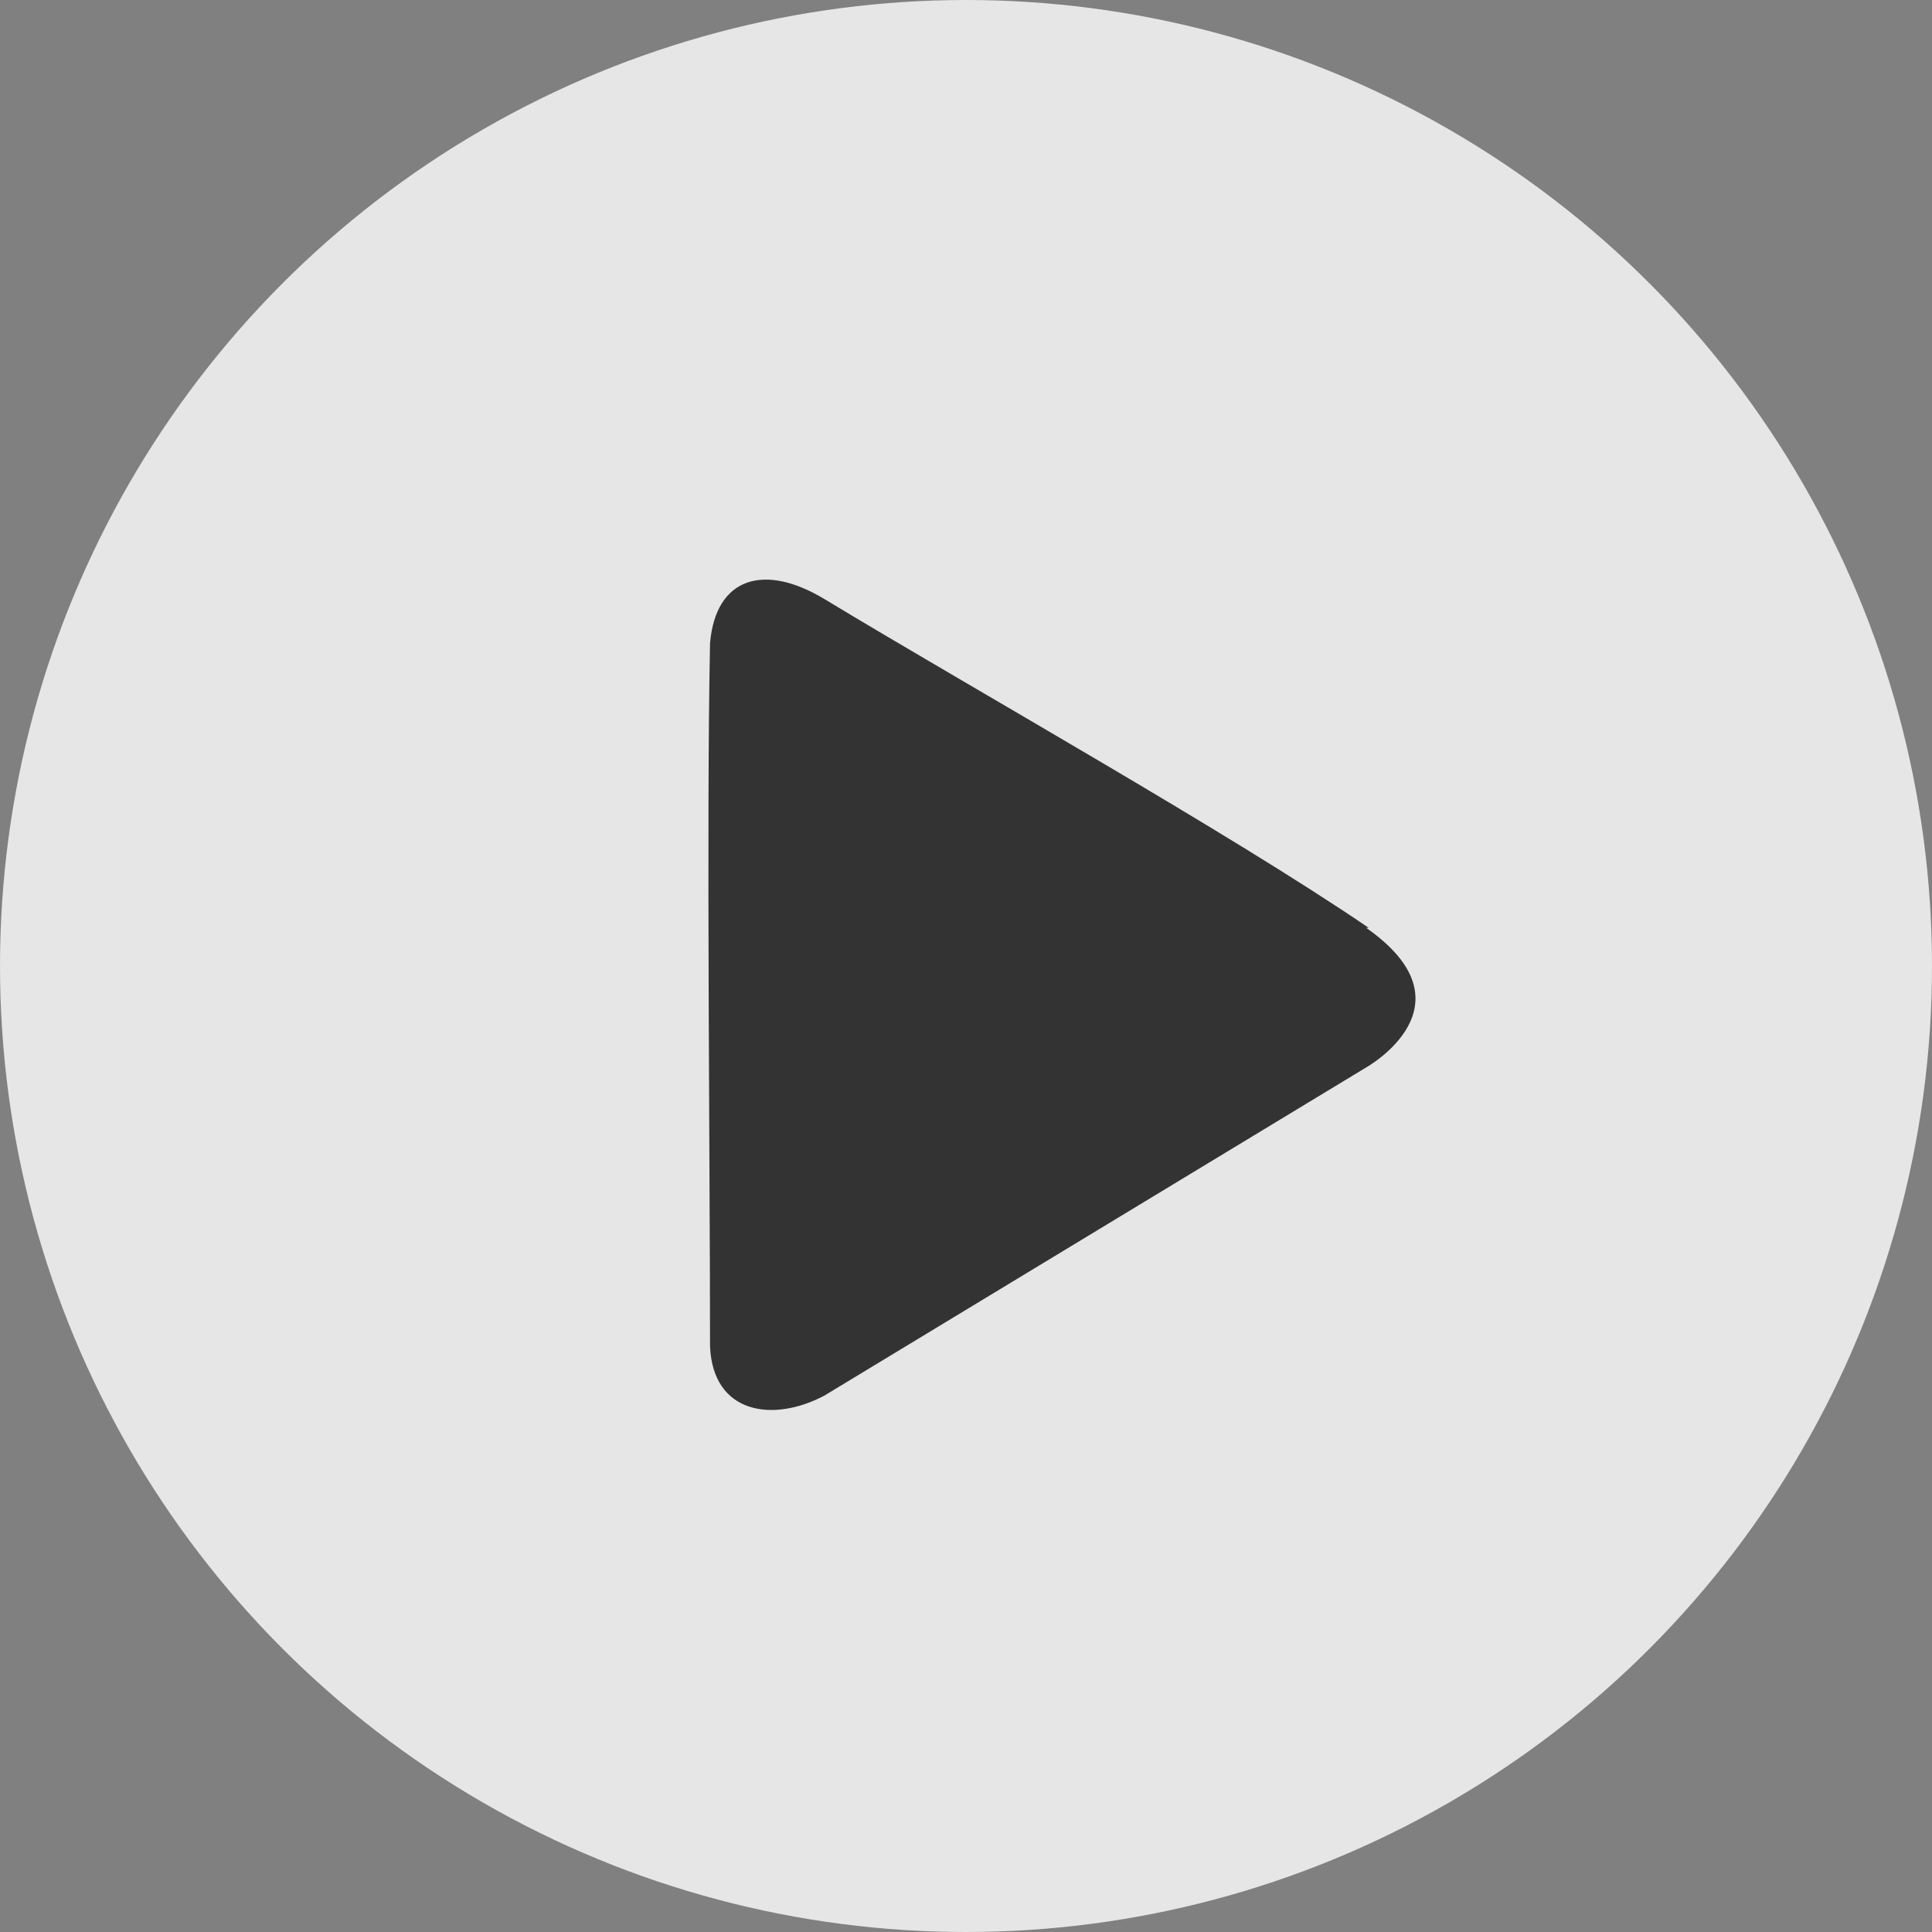 <?xml version="1.0" encoding="UTF-8"?>
<svg width="35px" height="35px" viewBox="0 0 35 35" version="1.1" xmlns="http://www.w3.org/2000/svg" xmlns:xlink="http://www.w3.org/1999/xlink">
    <rect x="0" y="0" width="35" height="35" fill="#808080" stroke="none"/>
    <!-- Generator: Sketch 48.2 (47327) - http://www.bohemiancoding.com/sketch -->
    <title>Group 3</title>
    <desc>Created with Sketch.</desc>
    <defs></defs>
    <g id="1-15课程详情" stroke="none" stroke-width="1" fill="none" fill-rule="evenodd" transform="translate(-170, -99)">
        <g id="Group-3" transform="translate(170, 99)">
            <circle id="Oval" fill-opacity="0.8" fill="#FFFFFF" cx="17.5" cy="17.5" r="17.5"></circle>
            <path d="M24.795,16.808 C22.239,15.067 17.6,12.465 14.939,10.855 C13.855,10.198 12.968,10.448 12.863,11.65 C12.797,14.876 12.863,21.105 12.863,24.391 C12.915,25.613 13.999,25.777 14.932,25.284 L24.749,19.338 C24.749,19.338 26.76,18.214 24.749,16.808 L24.795,16.808 Z" id="Shape-Copy" fill="#333333" fill-rule="nonzero"></path>
        </g>
    </g>
</svg>